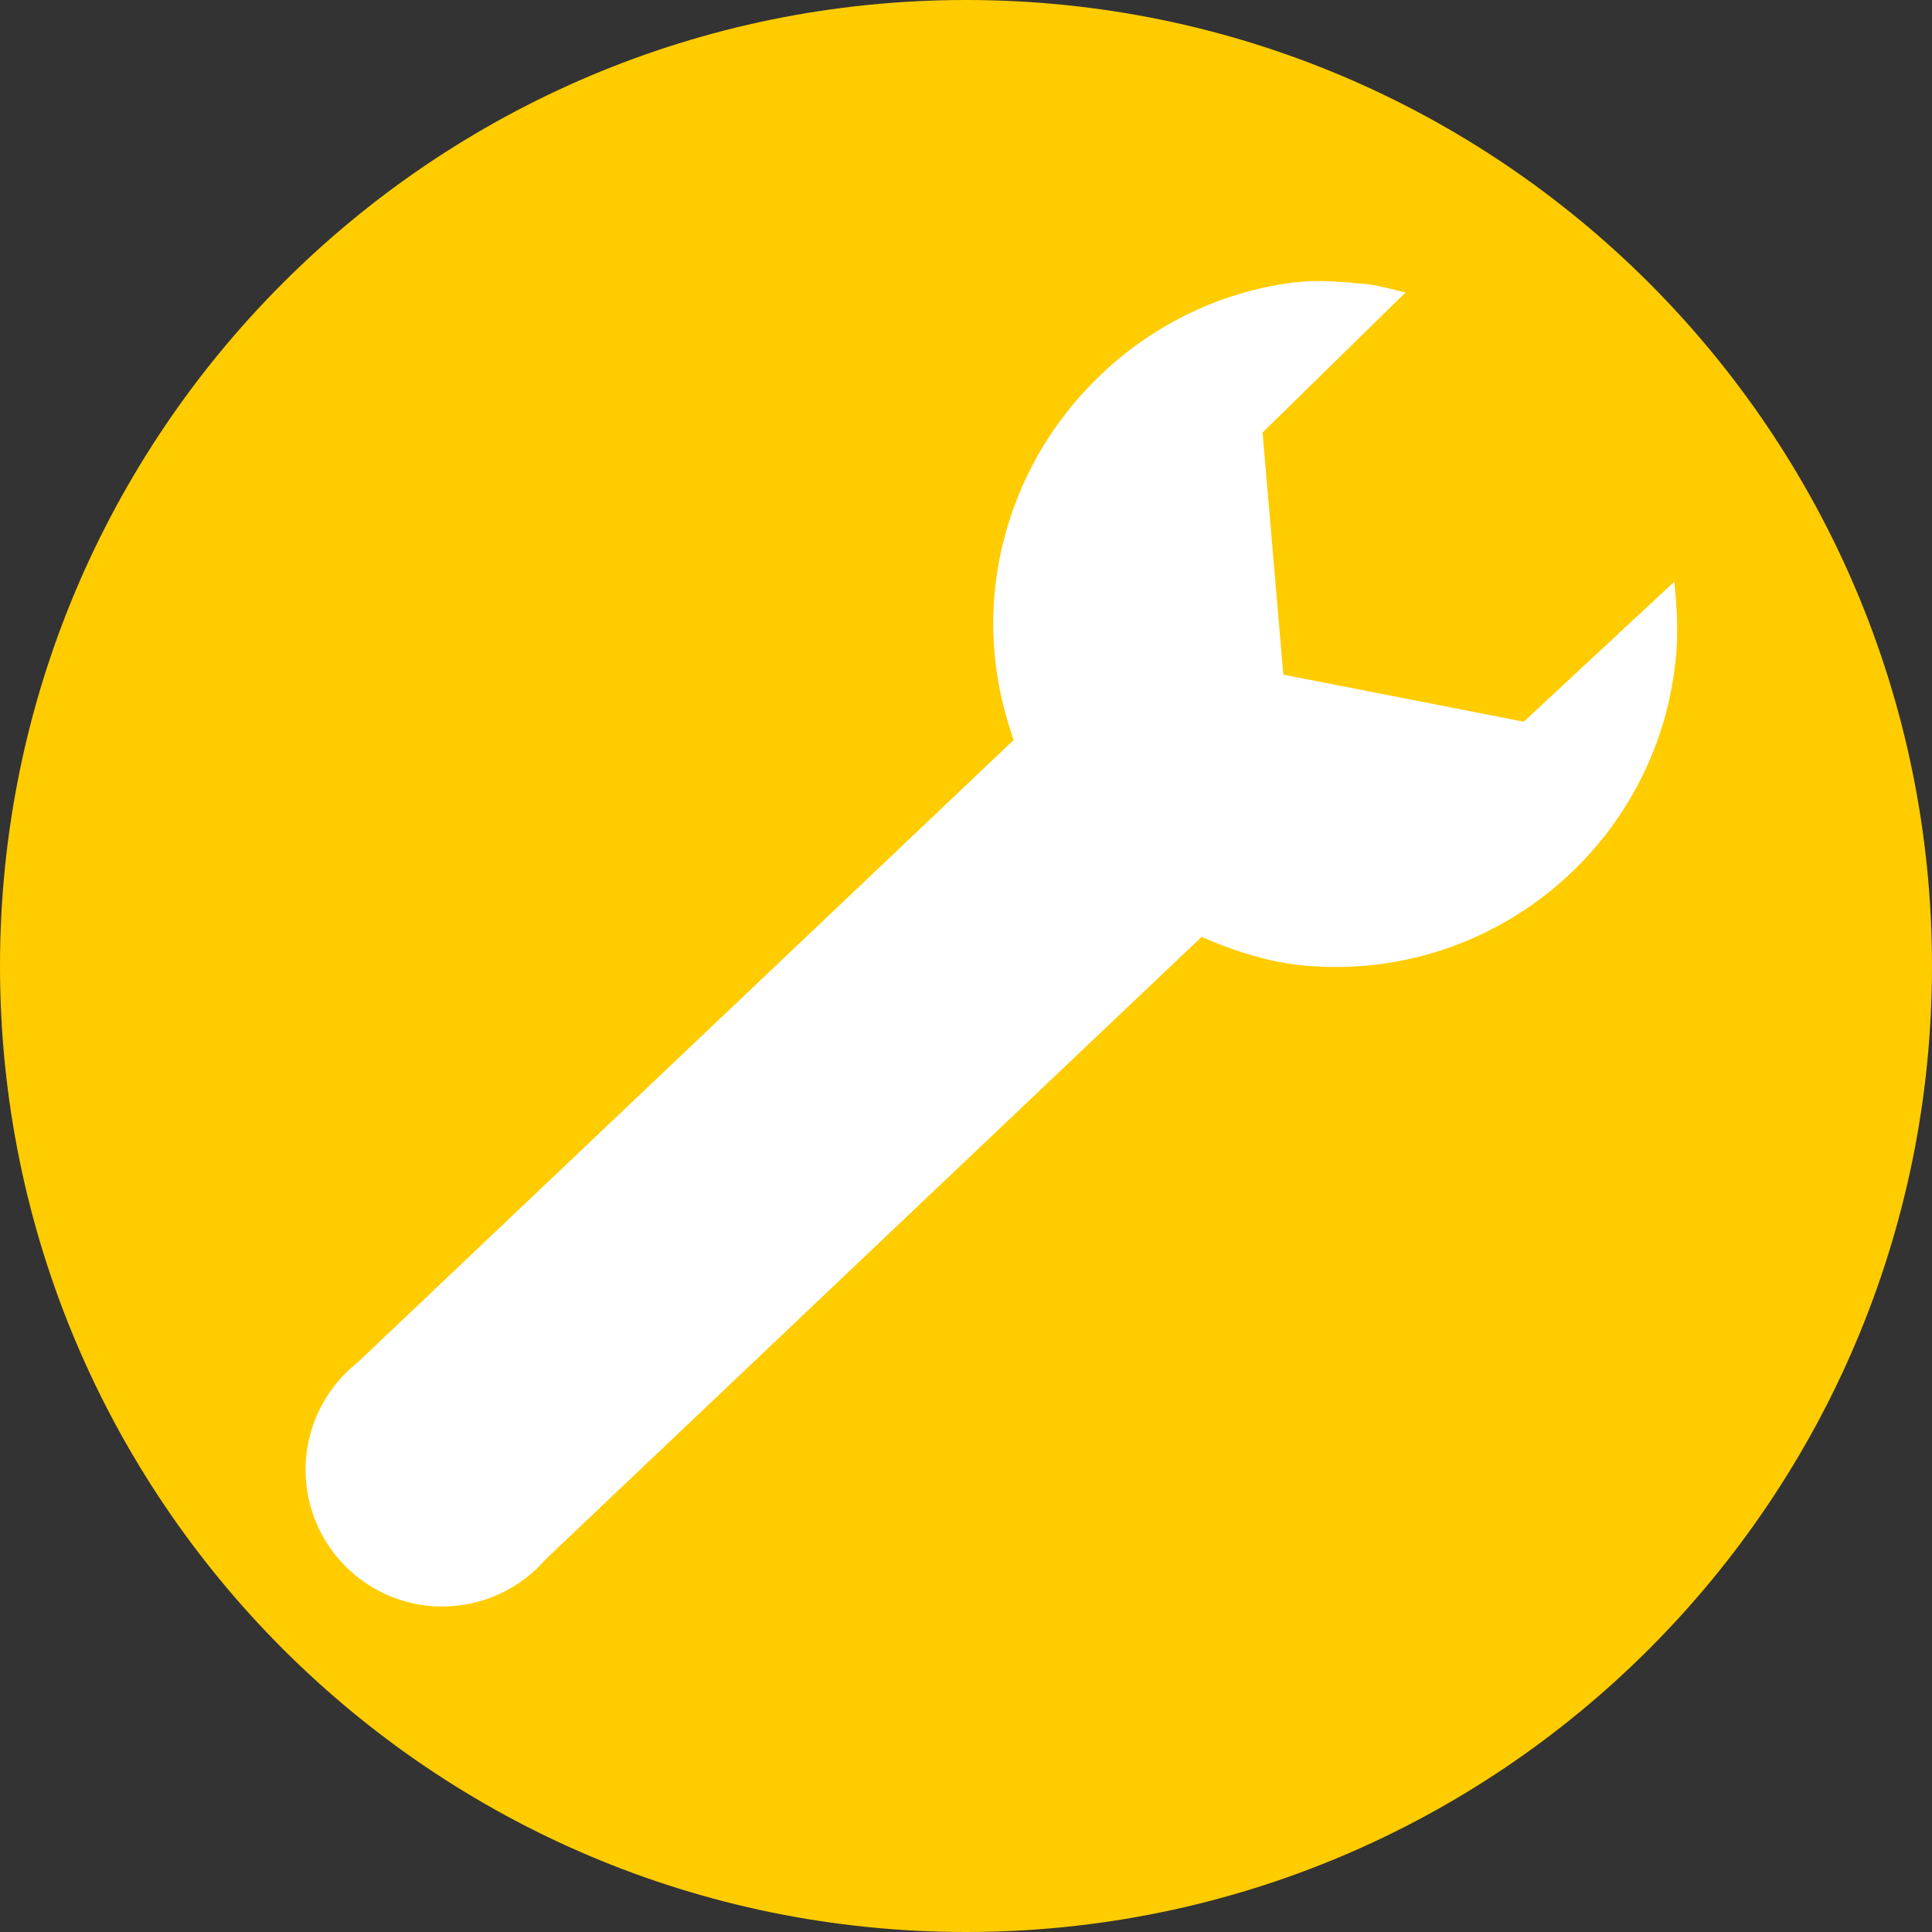 <?xml version="1.0" encoding="UTF-8" standalone="no"?>
<!-- Created with Inkscape (http://www.inkscape.org/) -->

<svg
   xmlns:dc="http://purl.org/dc/elements/1.1/"
   xmlns:cc="http://creativecommons.org/ns#"
   xmlns:rdf="http://www.w3.org/1999/02/22-rdf-syntax-ns#"
   xmlns:svg="http://www.w3.org/2000/svg"
   xmlns="http://www.w3.org/2000/svg"
   xmlns:sodipodi="http://sodipodi.sourceforge.net/DTD/sodipodi-0.dtd"
   xmlns:inkscape="http://www.inkscape.org/namespaces/inkscape"
   width="16"
   height="16"
   id="svg2"
   version="1.1"
   inkscape:version="0.48.3.1 r9886"
   sodipodi:docname="extras_action.svg"
   inkscape:export-filename="/home/ethric/git/oyster/themes/default/extras_action.png"
   inkscape:export-xdpi="90"
   inkscape:export-ydpi="90">
  <rect width="100%" height="100%" fill="#333333" stroke="none"/>
  <defs
     id="defs4" />
  <sodipodi:namedview
     id="base"
     pagecolor="#ffffff"
     bordercolor="#666666"
     borderopacity="1.0"
     inkscape:pageopacity="0.0"
     inkscape:pageshadow="2"
     inkscape:zoom="16"
     inkscape:cx="-2.3224478"
     inkscape:cy="4.3696308"
     inkscape:document-units="px"
     inkscape:current-layer="layer1"
     showgrid="false"
     inkscape:window-width="1920"
     inkscape:window-height="1016"
     inkscape:window-x="0"
     inkscape:window-y="0"
     inkscape:window-maximized="1"
     showguides="true"
     inkscape:guide-bbox="true"
     inkscape:snap-nodes="false">
    <inkscape:grid
       type="xygrid"
       id="grid2985"
       empspacing="5"
       visible="true"
       enabled="true"
       snapvisiblegridlinesonly="true" />
  </sodipodi:namedview>
  <g
     inkscape:label="Ebene 1"
     inkscape:groupmode="layer"
     id="layer1"
     transform="translate(0,-1036.362)">
    <path
       style="color:#000000;fill:#ffcc00;fill-opacity:1;stroke:none;stroke-width:2;marker:none;visibility:visible;display:inline;overflow:visible;enable-background:accumulate"
       d="M 8,0 C 3.582,0 0,3.582 0,8 c 0,4.418 3.582,8 8,8 4.418,0 8,-3.582 8,-8 C 16,3.582 12.418,0 8,0 z"
       transform="translate(0,1036.362)"
       id="path3935-3"
       inkscape:connector-curvature="0"
       sodipodi:nodetypes="sssss" />
    <g
       style="font-size:13.74px;font-style:normal;font-variant:normal;font-weight:bold;font-stretch:normal;text-align:center;line-height:125%;letter-spacing:0px;word-spacing:0px;writing-mode:lr-tb;text-anchor:middle;fill:#000000;fill-opacity:1;stroke:none;font-family:FreeSans;-inkscape-font-specification:FreeSans Bold"
       id="text3025" />
    <path
       style="color:#000000;fill:#ffffff;fill-opacity:1;fill-rule:nonzero;stroke:none;stroke-width:1.331;marker:none;visibility:visible;display:inline;overflow:visible;enable-background:accumulate"
       d="m 10.734,1038.699 c -1.31,0.155 -2.384,1.234 -2.499,2.599 -0.035,0.415 0.029,0.823 0.16,1.192 l -5.434,5.156 a 1.132,1.132 0 1 0 1.556,1.631 l 5.434,-5.156 c 0.272,0.117 0.558,0.213 0.87,0.239 1.56,0.131 2.929,-1.025 3.061,-2.586 0.016,-0.195 0.005,-0.407 -0.017,-0.594 l -1.246,1.159 -1.991,-0.39 -0.172,-2.005 1.184,-1.16 c -0.114,-0.025 -0.223,-0.06 -0.342,-0.071 -0.195,-0.017 -0.375,-0.035 -0.562,-0.013 z"
       id="path3055"
       inkscape:connector-curvature="0" />
  </g>
</svg>
